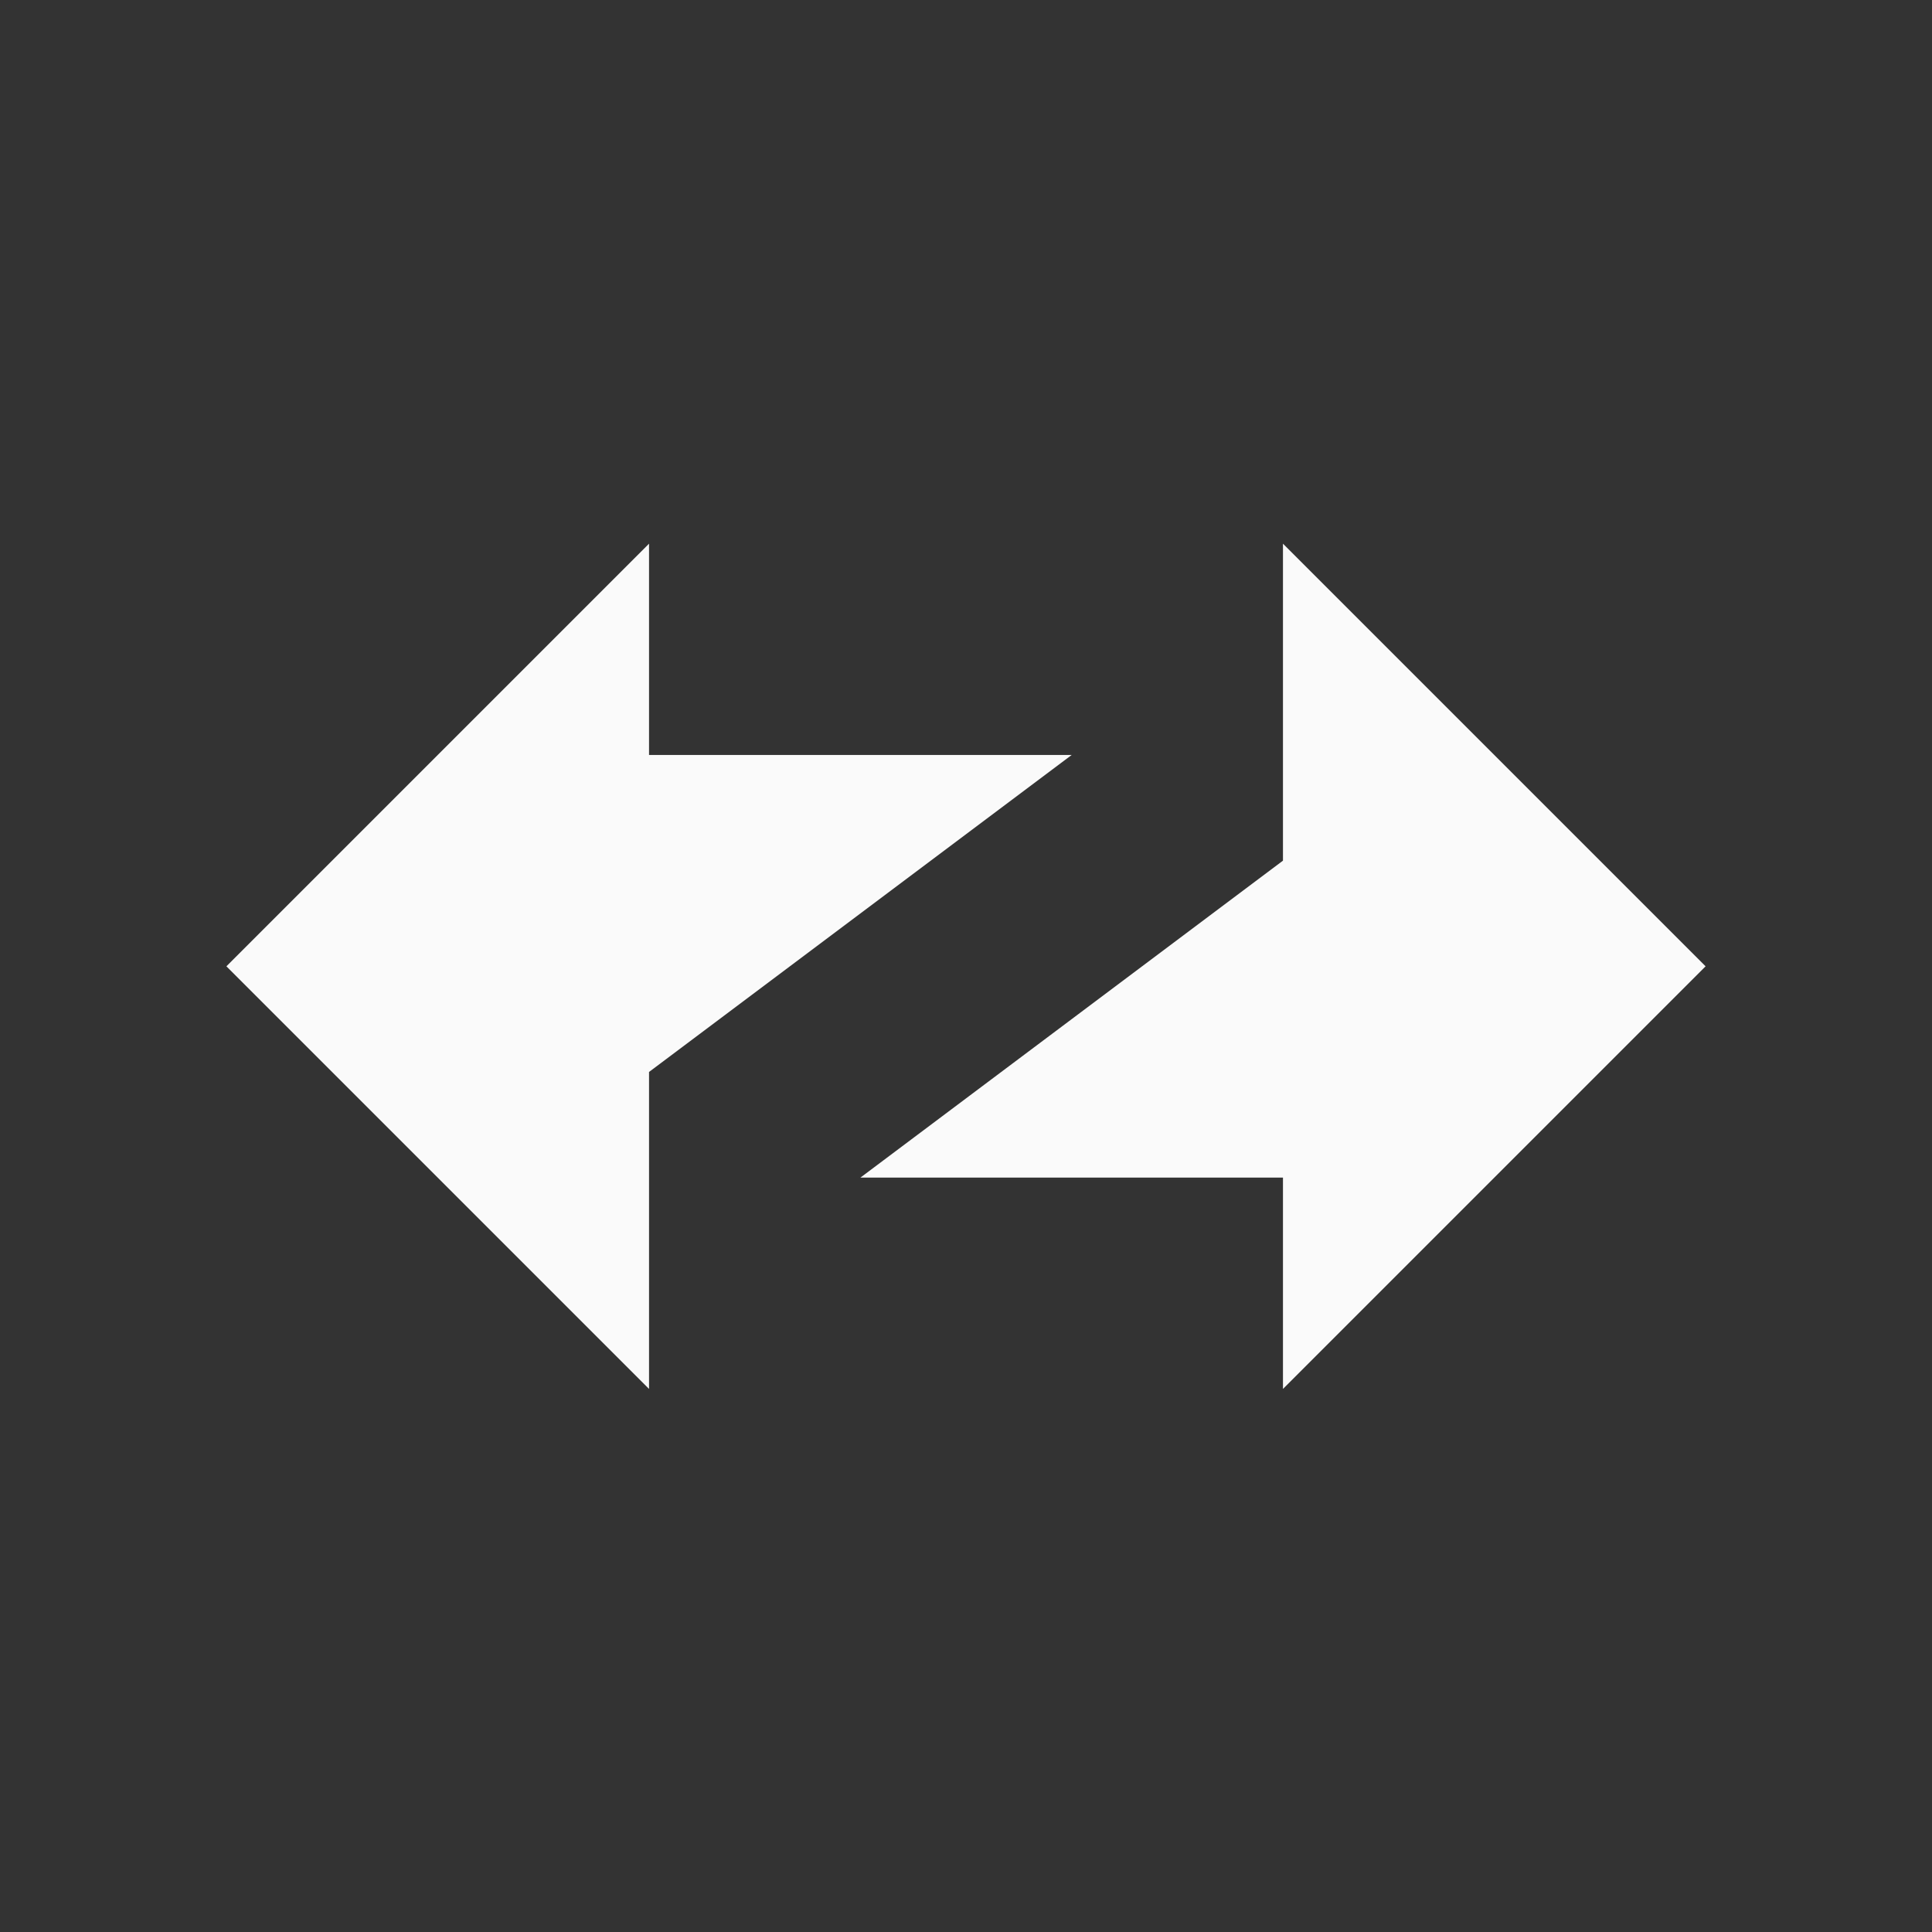 <svg width="32" height="32" viewBox="0 0 32 32" fill="none" xmlns="http://www.w3.org/2000/svg">
<rect x="0" y="0" width="32" height="32" fill="#333333" stroke="none"/>
<g clip-path="url(#clip0_48948_110026)">
<g clip-path="url(#clip1_48948_110026)">
<mask id="mask0_48948_110026" style="mask-type:luminance" maskUnits="userSpaceOnUse" x="0" y="0" width="32" height="32">
<path d="M32 0H0V32H32V0Z" fill="white"/>
</mask>
<g mask="url(#mask0_48948_110026)">
<path d="M3.75 16.005L10.75 9.005V12.505H17.75L10.75 17.755V23.005L3.75 16.005Z" fill="#FAFAFA"/>
<path d="M28.25 16.005L21.25 23.005V19.505H14.251L21.25 14.255V9.005L28.25 16.005Z" fill="#FAFAFA"/>
</g>
</g>
</g>
<defs>
<clipPath id="clip0_48948_110026">
<rect width="32" height="32" fill="white"/>
</clipPath>
<clipPath id="clip1_48948_110026">
<rect width="32" height="32" fill="white"/>
</clipPath>
</defs>
</svg>
